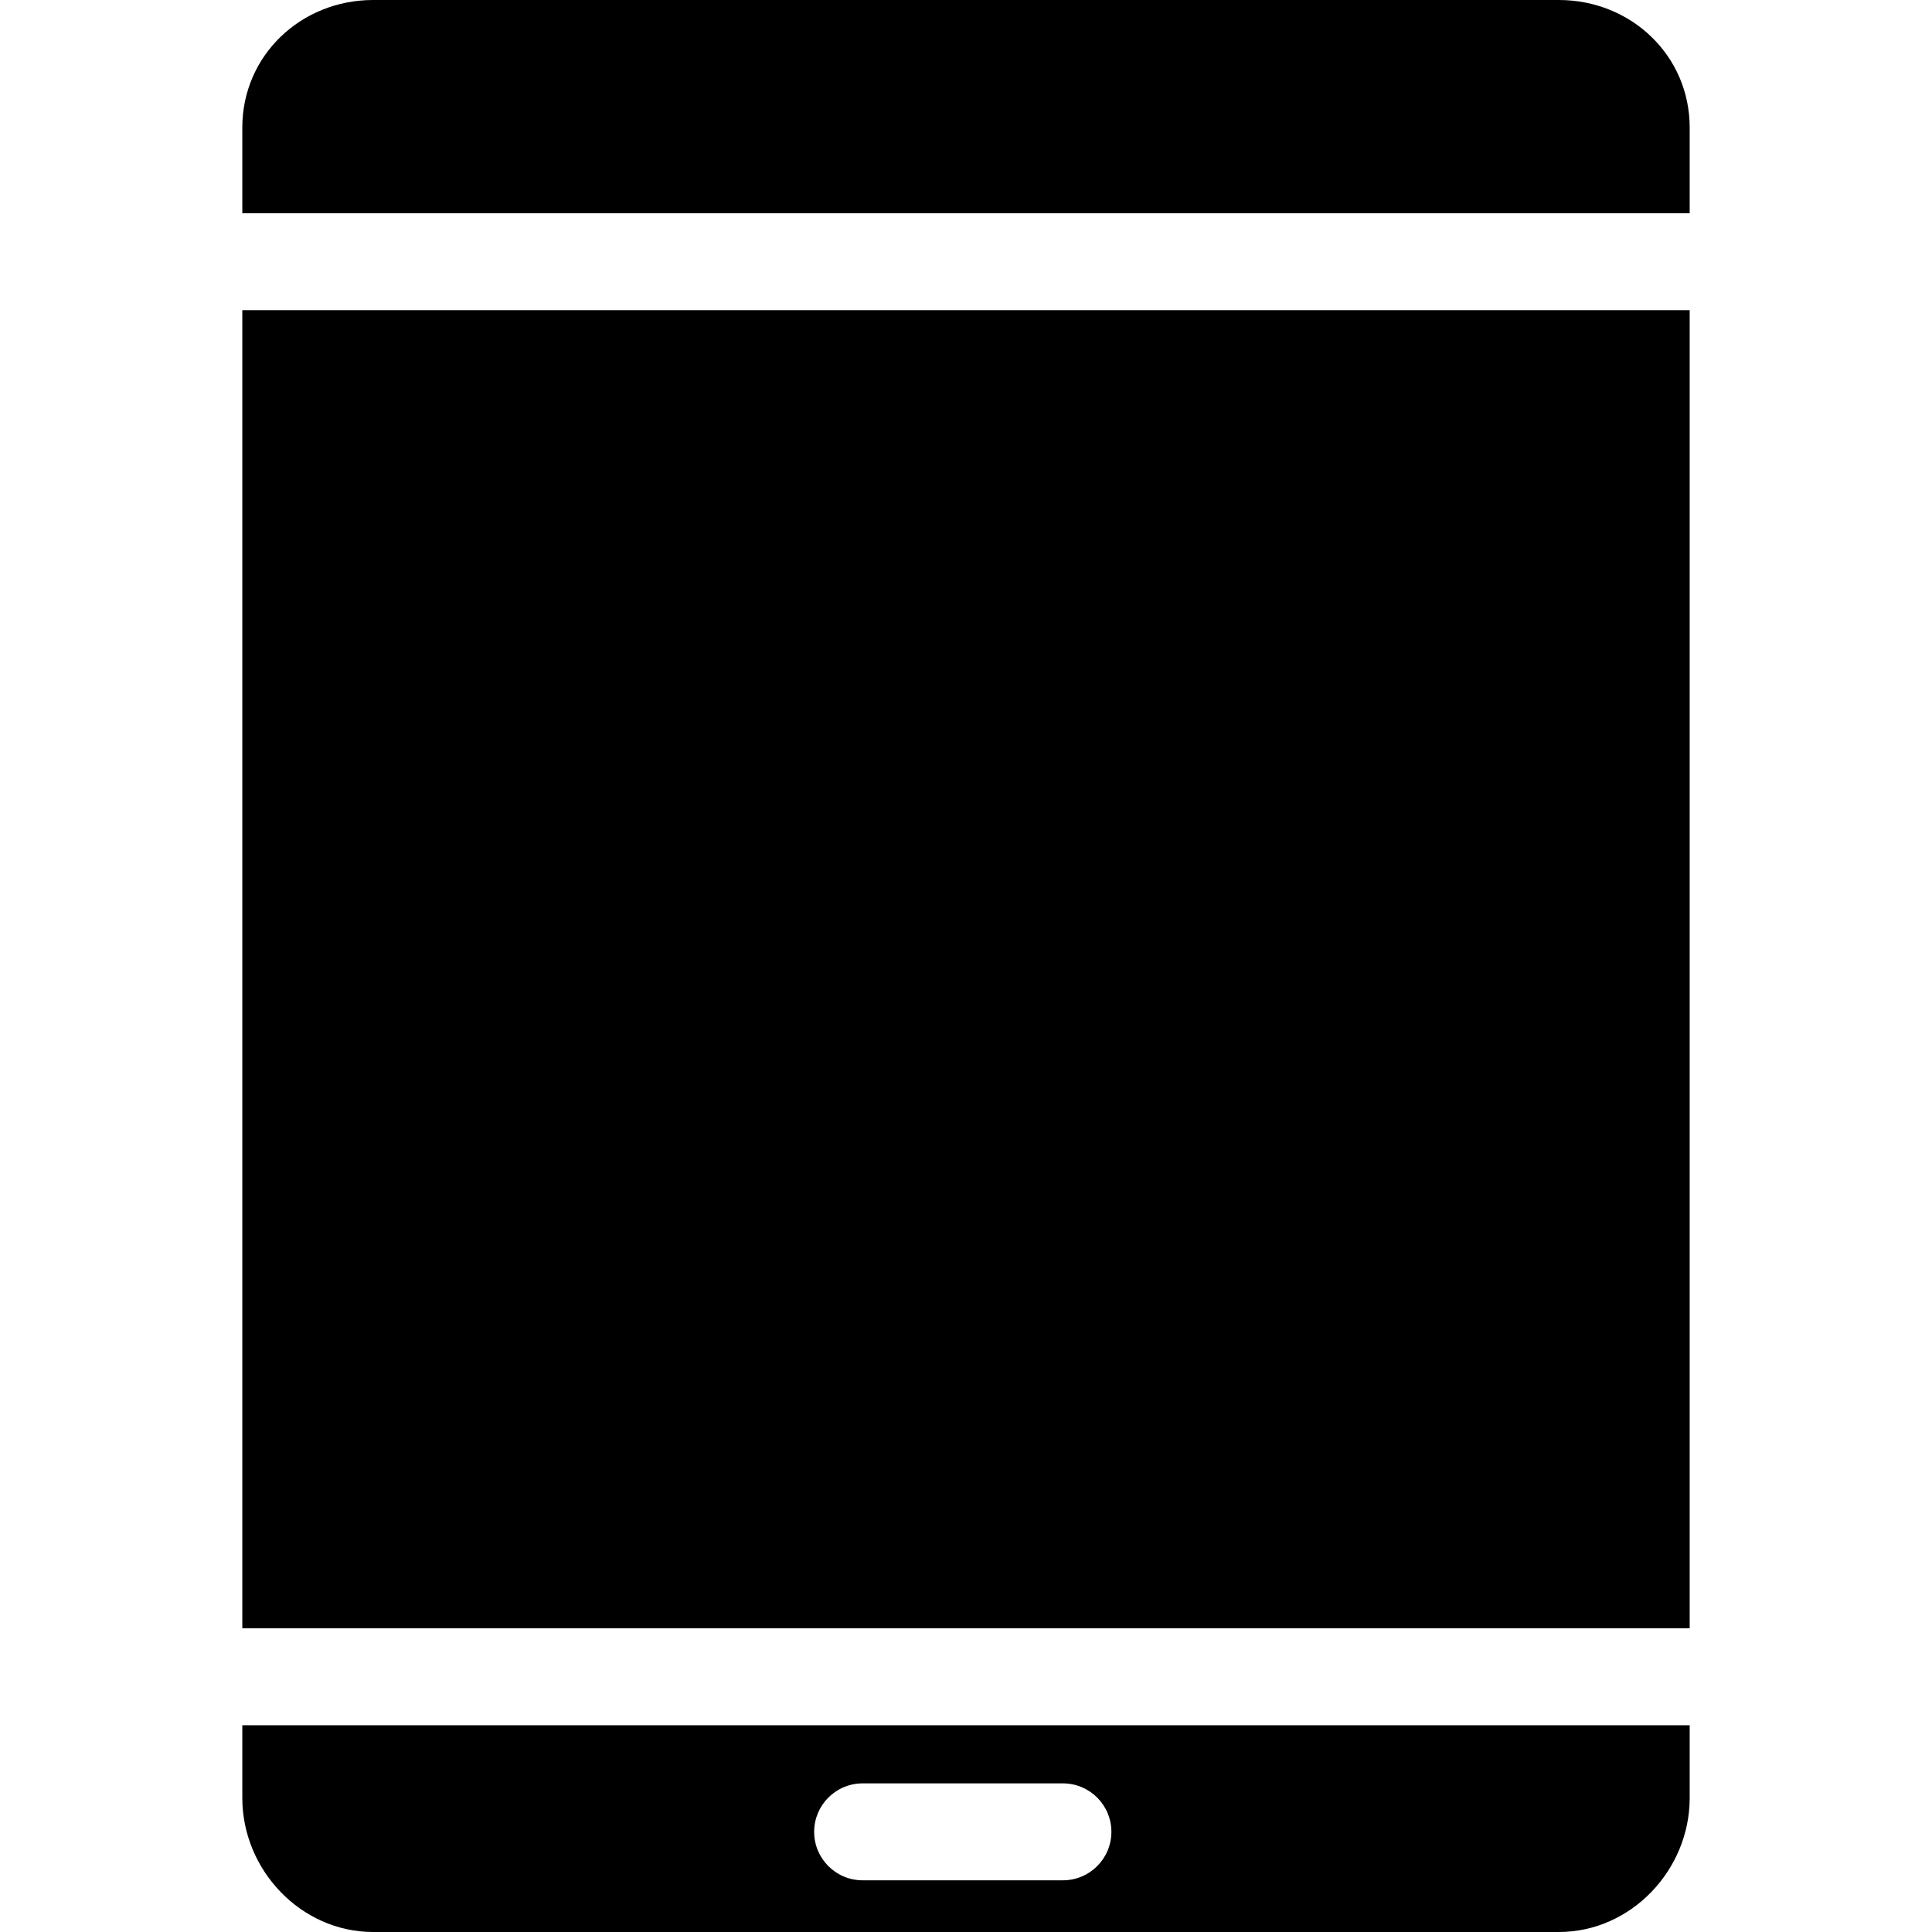 <?xml version="1.0" encoding="iso-8859-1"?>
<!-- Generator: Adobe Illustrator 19.0.0, SVG Export Plug-In . SVG Version: 6.00 Build 0)  -->
<svg version="1.1" id="Layer_1" xmlns="http://www.w3.org/2000/svg" xmlns:xlink="http://www.w3.org/1999/xlink" x="0px" y="0px"
	 viewBox="0 0 512 512" style="enable-background:new 0 0 512 512;" xml:space="preserve">
<g>
	<g>
		<path d="M64.214,457.204v19.264c0,19.12,15.555,35.532,34.676,35.532H413.11c19.12,0,34.676-16.411,34.676-35.532v-19.264H64.214z
			 M281.686,498.301h-53.084c-7.094,0-12.843-5.75-12.843-12.843s5.748-12.843,12.843-12.843h53.084
			c7.094,0,12.843,5.75,12.843,12.843S288.78,498.301,281.686,498.301z"/>
	</g>
</g>
<g>
	<g>
		<path d="M413.11,0H98.89c-19.12,0-34.676,14.699-34.676,33.819v22.689h383.572V33.819C447.786,14.699,432.231,0,413.11,0z"/>
	</g>
</g>
<g>
	<g>
		<rect x="64.214" y="82.194" width="383.572" height="349.324"/>
	</g>
</g>
<g>
</g>
<g>
</g>
<g>
</g>
<g>
</g>
<g>
</g>
<g>
</g>
<g>
</g>
<g>
</g>
<g>
</g>
<g>
</g>
<g>
</g>
<g>
</g>
<g>
</g>
<g>
</g>
<g>
</g>
</svg>
